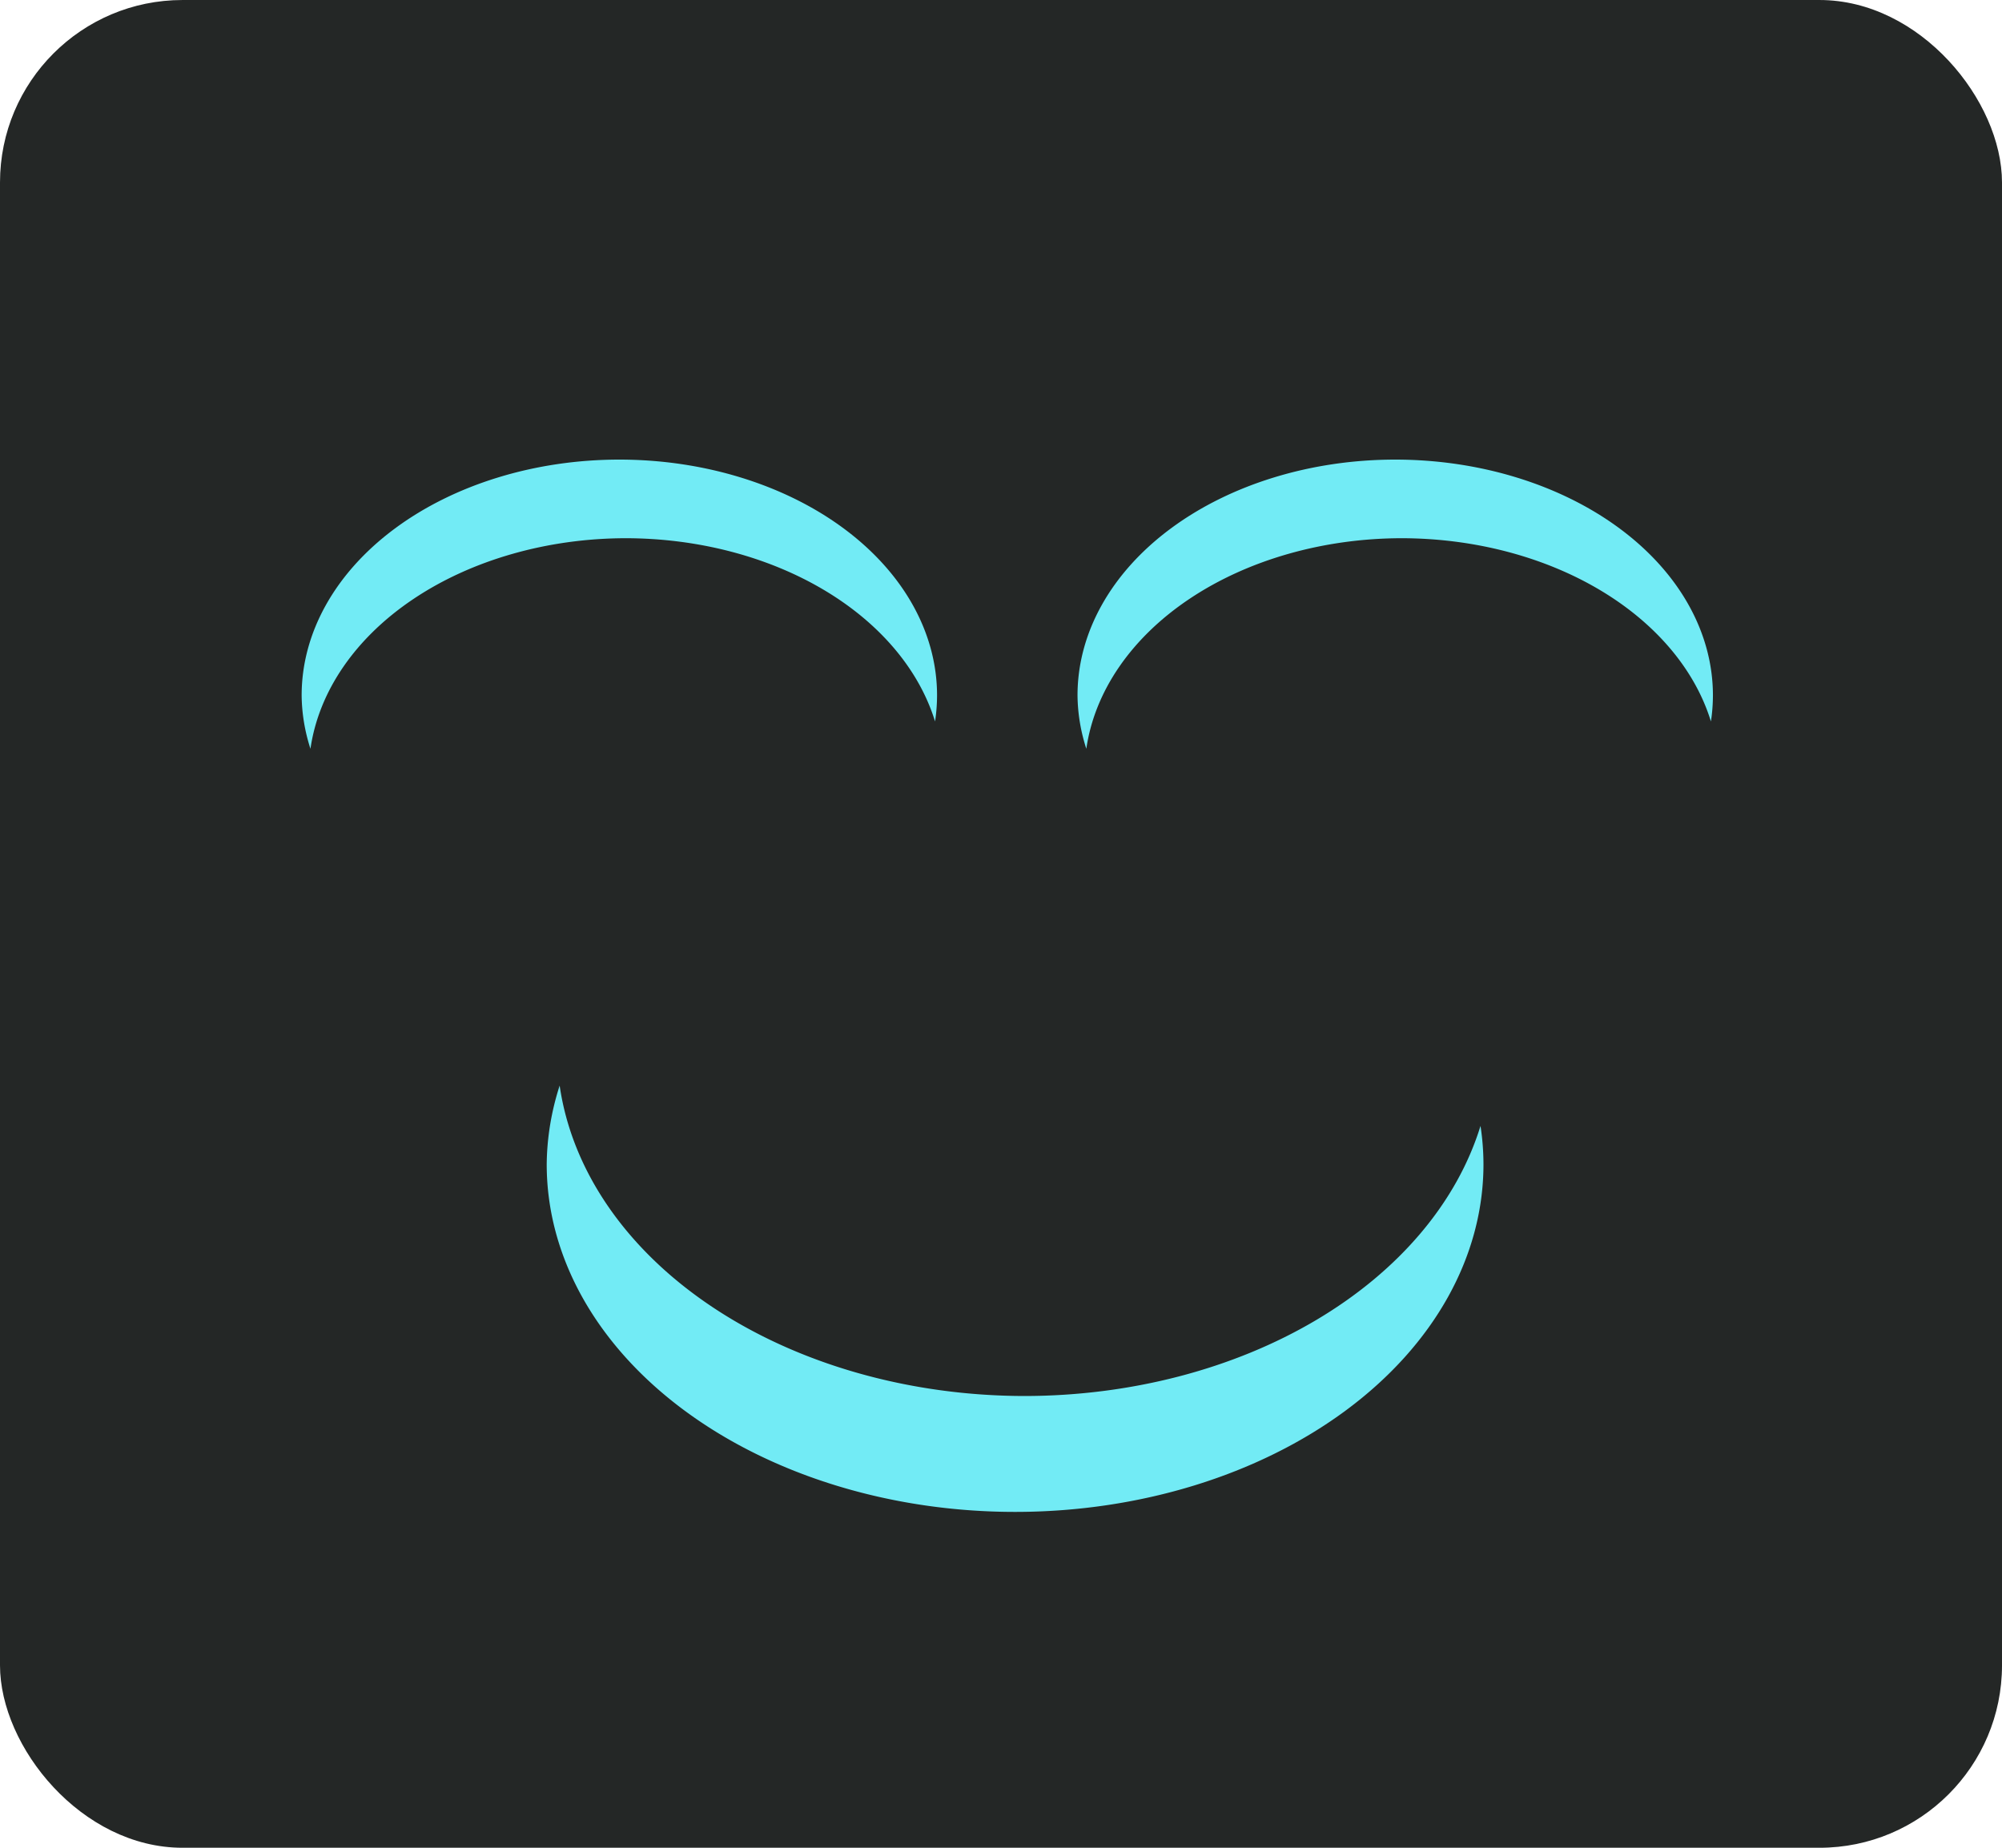 <?xml version="1.0" encoding="UTF-8" standalone="no"?>
<!-- Created with Inkscape (http://www.inkscape.org/) -->

<svg
   width="102.291"
   height="94.423"
   viewBox="0 0 27.065 24.983"
   version="1.1"
   id="svg1"
   inkscape:version="1.3.2 (091e20e, 2023-11-25, custom)"
   sodipodi:docname="TestScene.svg"
   xml:space="preserve"
   xmlns:inkscape="http://www.inkscape.org/namespaces/inkscape"
   xmlns:sodipodi="http://sodipodi.sourceforge.net/DTD/sodipodi-0.dtd"
   xmlns="http://www.w3.org/2000/svg"
   xmlns:svg="http://www.w3.org/2000/svg"><sodipodi:namedview
     id="namedview1"
     pagecolor="#ffffff"
     bordercolor="#000000"
     borderopacity="0.25"
     inkscape:showpageshadow="2"
     inkscape:pageopacity="0.0"
     inkscape:pagecheckerboard="0"
     inkscape:deskcolor="#d1d1d1"
     inkscape:document-units="mm"
     inkscape:zoom="1.4378367"
     inkscape:cx="223.94755"
     inkscape:cy="1085.311"
     inkscape:window-width="1920"
     inkscape:window-height="1010"
     inkscape:window-x="1699"
     inkscape:window-y="-6"
     inkscape:window-maximized="1"
     inkscape:current-layer="layer1" /><defs
     id="defs1" /><g
     inkscape:label="Layer 1"
     inkscape:groupmode="layer"
     id="layer1"
     transform="translate(-57.053,-254.199)"><rect
       style="fill:#242726;fill-opacity:1;fill-rule:evenodd;stroke:none;stroke-width:0.744;stroke-linecap:square;stroke-linejoin:round;stroke-dasharray:none;paint-order:stroke fill markers"
       id="rect1-0-2"
       width="27.065"
       height="24.983"
       x="57.053"
       y="254.199"
       ry="2.467"
       inkscape:export-filename="ThinkingFace.svg"
       inkscape:export-xdpi="96"
       inkscape:export-ydpi="96" /><path
       id="path13"
       style="fill:#72ebf5;fill-opacity:1;fill-rule:evenodd;stroke:none;stroke-width:0.401;stroke-linecap:square;stroke-linejoin:round;stroke-dasharray:none;paint-order:stroke fill markers"
       d="m 64.619,268.877 a 6.332,4.7 0 0 0 -0.175,1.064 6.332,4.7 0 0 0 6.332,4.7 6.332,4.7 0 0 0 6.332,-4.7 6.332,4.7 0 0 0 -0.04,-0.519 6.332,4.7 0 0 1 -6.161,3.652 6.332,4.7 0 0 1 -6.288,-4.197 z" /><path
       id="path14"
       style="fill:#72ebf5;fill-opacity:1;fill-rule:evenodd;stroke:none;stroke-width:0.272;stroke-linecap:square;stroke-linejoin:round;stroke-dasharray:none;paint-order:stroke fill markers"
       d="m 61.25,264.323 a 4.295,3.188 0 0 1 -0.119,-0.722 4.295,3.188 0 0 1 4.295,-3.188 4.295,3.188 0 0 1 4.295,3.188 4.295,3.188 0 0 1 -0.027,0.352 4.295,3.188 0 0 0 -4.179,-2.477 4.295,3.188 0 0 0 -4.265,2.847 z" /><path
       id="path15"
       style="fill:#72ebf5;fill-opacity:1;fill-rule:evenodd;stroke:none;stroke-width:0.272;stroke-linecap:square;stroke-linejoin:round;stroke-dasharray:none;paint-order:stroke fill markers"
       d="m 71.739,264.323 a 4.295,3.188 0 0 1 -0.119,-0.722 4.295,3.188 0 0 1 4.295,-3.188 4.295,3.188 0 0 1 4.295,3.188 4.295,3.188 0 0 1 -0.027,0.352 4.295,3.188 0 0 0 -4.179,-2.477 4.295,3.188 0 0 0 -4.265,2.847 z" /></g></svg>
